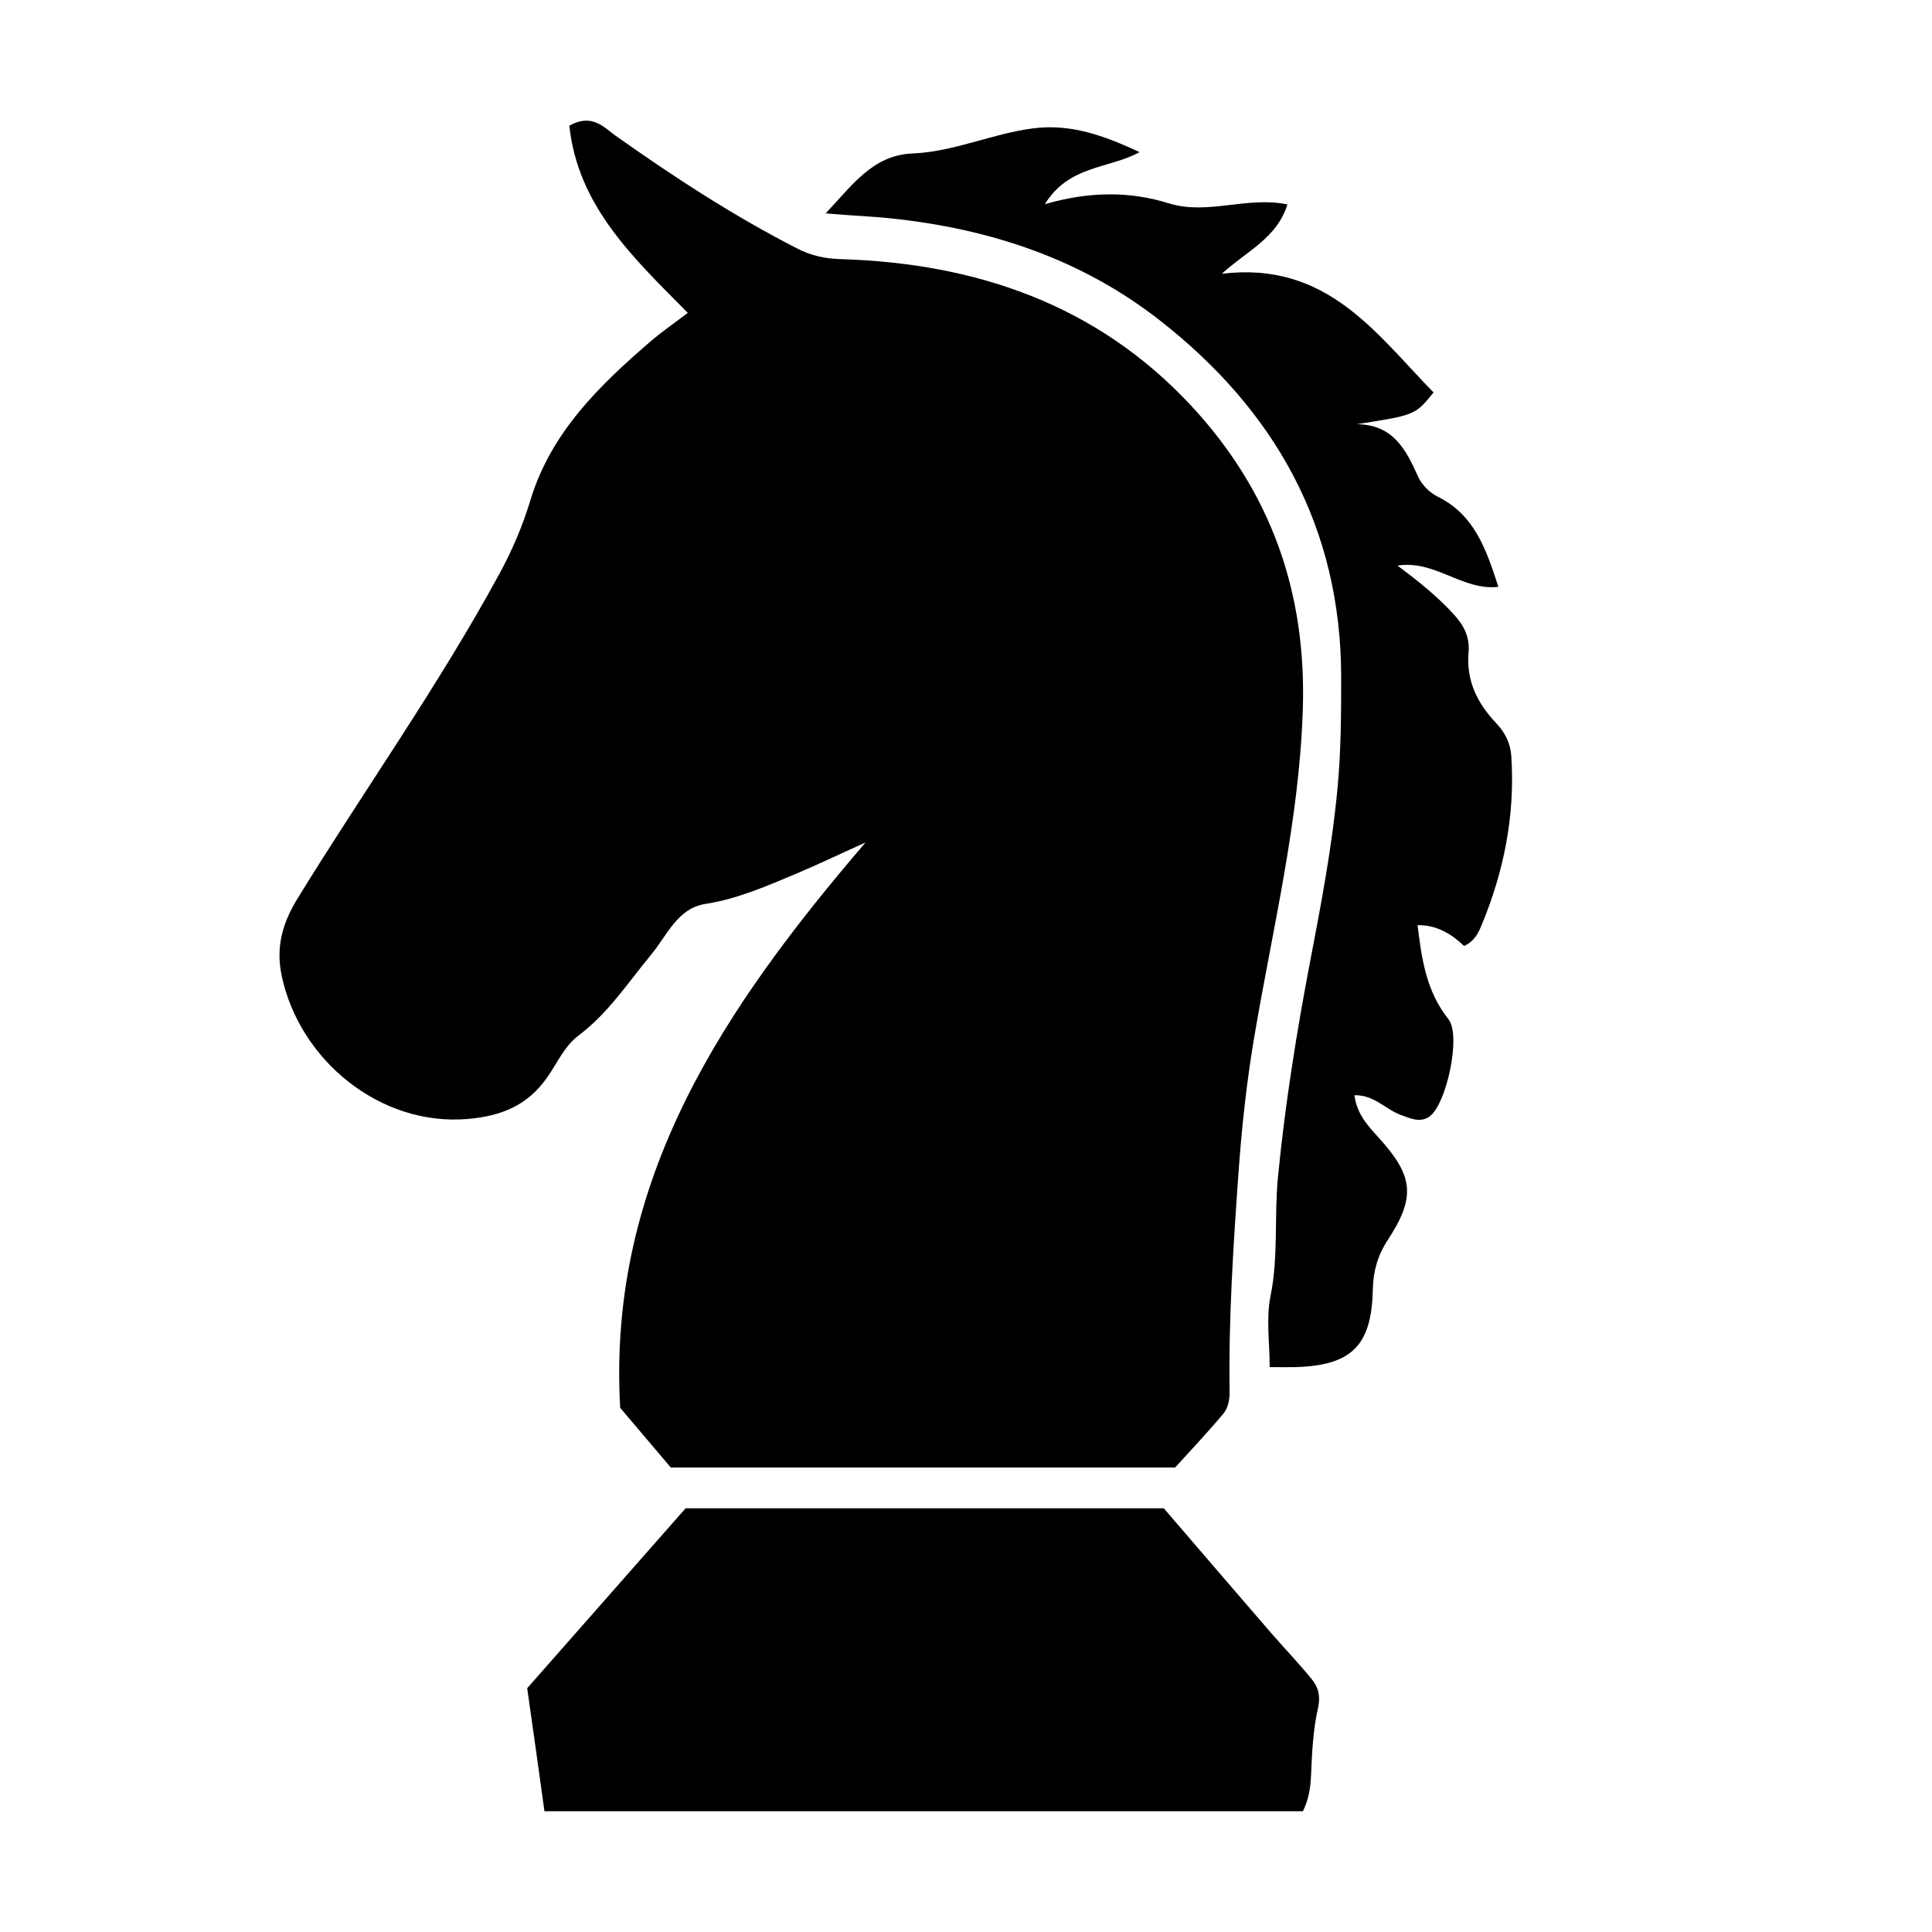 <?xml version="1.0" encoding="iso-8859-1"?>
<!-- Generator: Adobe Illustrator 21.0.2, SVG Export Plug-In . SVG Version: 6.00 Build 0)  -->
<svg version="1.1" id="&#x56FE;&#x5C42;_1" xmlns="http://www.w3.org/2000/svg" xmlns:xlink="http://www.w3.org/1999/xlink" x="0px"
	 y="0px" viewBox="0 0 16 16" style="enable-background:new 0 0 16 16;" xml:space="preserve">
<path d="M4.534,8.919C4.371,9.155,4.152,9.243,3.872,9.267C3.147,9.328,2.48,8.779,2.333,8.081C2.281,7.837,2.343,7.636,2.469,7.433
	C3.021,6.536,3.633,5.677,4.137,4.75c0.106-0.195,0.192-0.397,0.257-0.612c0.17-0.559,0.573-0.949,1-1.316
	c0.094-0.08,0.196-0.15,0.302-0.231c-0.446-0.451-0.91-0.881-0.981-1.55c0.188-0.106,0.286,0.014,0.386,0.085
	c0.483,0.342,0.977,0.664,1.505,0.934c0.113,0.058,0.228,0.082,0.357,0.086C8.084,2.18,9.085,2.522,9.864,3.359
	c0.657,0.707,0.959,1.541,0.925,2.527c-0.031,0.922-0.25,1.805-0.402,2.703c-0.064,0.378-0.105,0.761-0.132,1.146
	c-0.042,0.596-0.081,1.191-0.072,1.789c0.001,0.07-0.013,0.137-0.053,0.185c-0.13,0.155-0.269,0.302-0.398,0.444
	c-1.402,0-2.788,0-4.177,0c-0.138-0.163-0.277-0.326-0.419-0.494c-0.108-1.894,0.866-3.32,2.032-4.682
	C6.978,7.062,6.791,7.152,6.6,7.233C6.354,7.336,6.111,7.444,5.841,7.486c-0.23,0.036-0.317,0.261-0.447,0.418
	C5.202,8.136,5.037,8.391,4.792,8.575C4.674,8.664,4.616,8.802,4.534,8.919z M10.521,13.517c-0.295-0.341-0.588-0.683-0.883-1.026
	c-1.314,0-2.627,0-3.96,0c-0.43,0.488-0.866,0.984-1.312,1.49C4.413,14.311,4.46,14.646,4.509,15c2.1,0,4.191,0,6.281,0
	c0.046-0.094,0.062-0.186,0.067-0.286c0.008-0.189,0.016-0.381,0.057-0.563c0.024-0.106,0.004-0.18-0.055-0.25
	C10.751,13.769,10.633,13.646,10.521,13.517z M12.389,5.987c-0.154-0.162-0.248-0.352-0.227-0.584
	c0.012-0.129-0.041-0.227-0.125-0.318c-0.133-0.145-0.285-0.268-0.464-0.401c0.314-0.049,0.537,0.21,0.836,0.176
	c-0.102-0.315-0.199-0.596-0.501-0.746c-0.067-0.033-0.134-0.099-0.164-0.167c-0.1-0.223-0.206-0.43-0.506-0.434
	c0.483-0.076,0.483-0.076,0.634-0.263c-0.479-0.49-0.883-1.088-1.753-0.983c0.216-0.196,0.455-0.295,0.543-0.574
	c-0.336-0.07-0.659,0.091-0.982-0.009C9.362,1.585,9.03,1.582,8.653,1.691c0.201-0.325,0.524-0.29,0.785-0.431
	C9.142,1.122,8.867,1.023,8.556,1.063c-0.339,0.043-0.654,0.194-1,0.208c-0.33,0.014-0.5,0.266-0.718,0.496
	c0.206,0.019,0.377,0.024,0.546,0.042C8.198,1.895,8.953,2.144,9.601,2.65c0.958,0.747,1.505,1.717,1.506,2.957
	c0,0.302-0.001,0.603-0.029,0.906c-0.045,0.495-0.138,0.979-0.231,1.465c-0.112,0.588-0.206,1.178-0.264,1.776
	c-0.031,0.326,0.005,0.654-0.061,0.979c-0.038,0.187-0.007,0.388-0.007,0.589c0.091,0,0.15,0.001,0.21,0
	c0.47-0.013,0.635-0.179,0.644-0.645c0.003-0.146,0.04-0.28,0.122-0.405c0.235-0.358,0.217-0.532-0.075-0.852
	c-0.089-0.098-0.18-0.196-0.199-0.35c0.166-0.003,0.259,0.119,0.385,0.164c0.081,0.029,0.159,0.067,0.237,0.012
	c0.138-0.098,0.265-0.668,0.156-0.806c-0.185-0.233-0.222-0.502-0.255-0.778c0.16-0.003,0.283,0.075,0.385,0.172
	c0.086-0.039,0.118-0.107,0.145-0.173c0.186-0.447,0.278-0.912,0.246-1.397C12.51,6.159,12.466,6.067,12.389,5.987z"/>
</svg>
